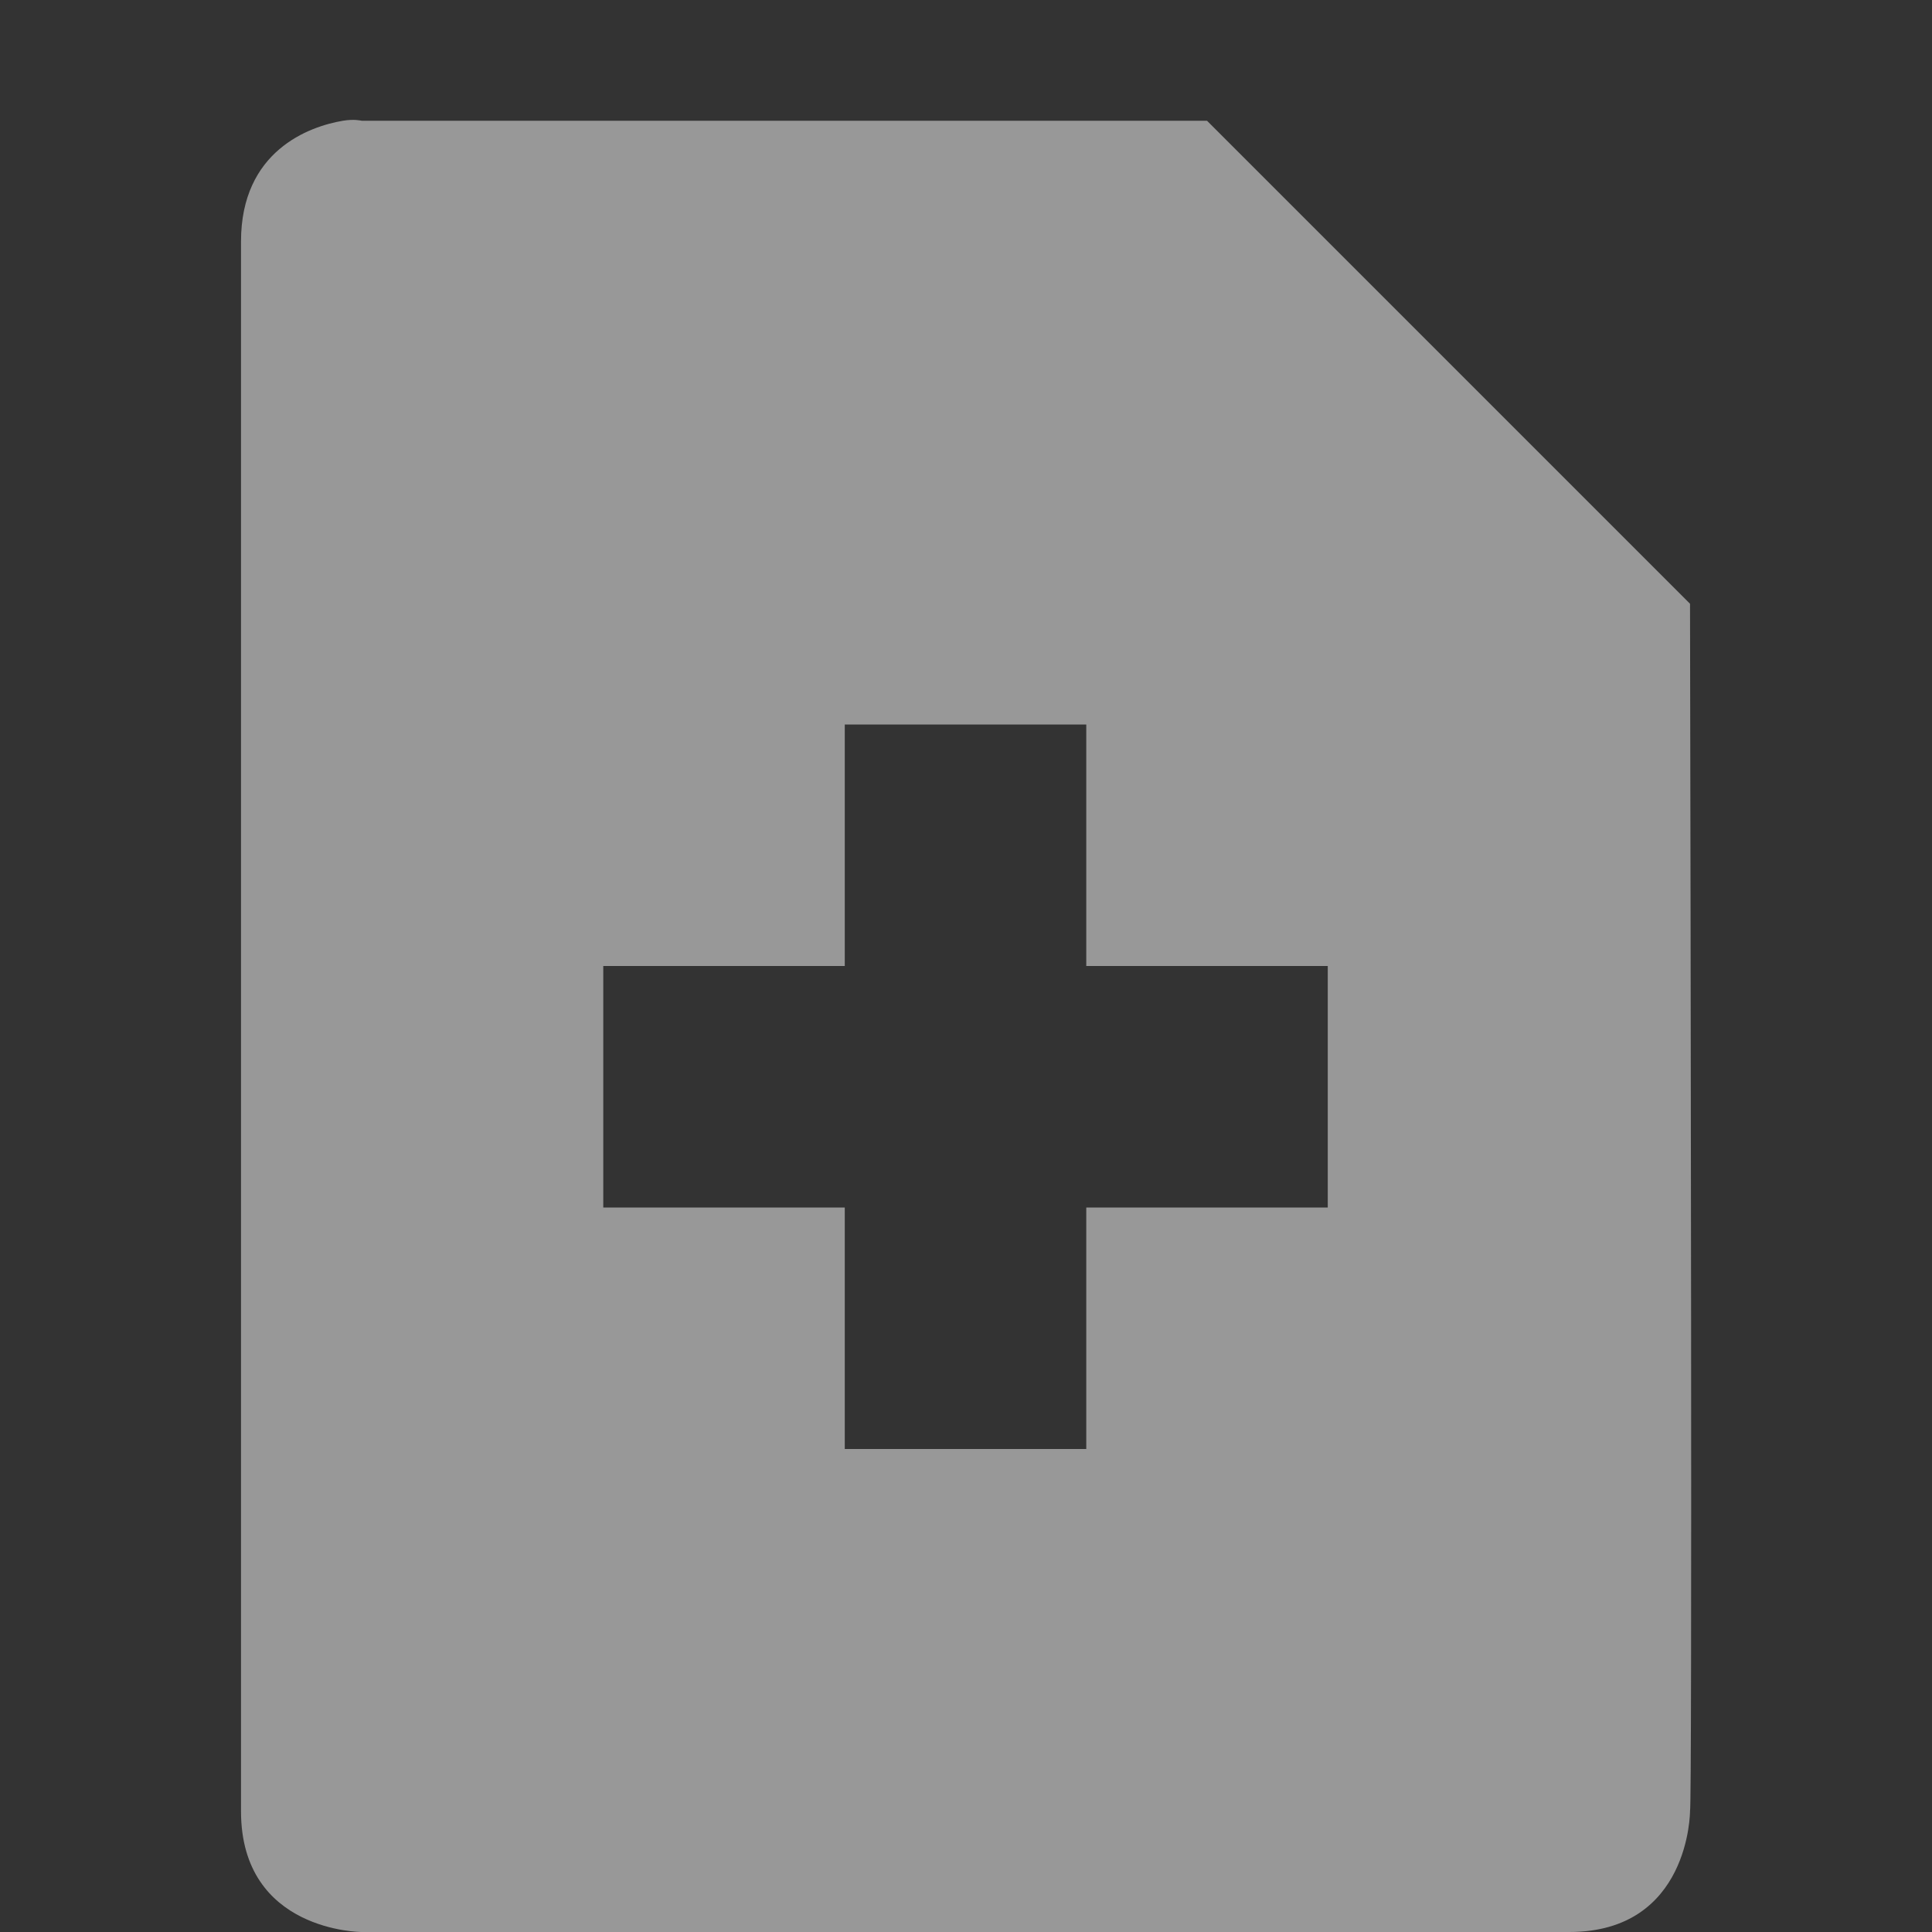 <svg enable-background="new" viewBox="0 0 16 16" xmlns="http://www.w3.org/2000/svg">
  <rect x="0" y="0" width="16" height="16" fill="#333333" stroke="none"/>
  <path d="m2.84 1c-.281.047-.844.25-.844 1v13c0 1 1 1 1 1h10c1 0 1-1 1-1 .019-.046.005-7.453 0-10l-4-4h-7c0 0-.063-.016-.156 0m4.156 5h2v2h2v2h-2v2h-2v-2h-2v-2h2z" fill="#fefefe" opacity=".5"/>
</svg>
